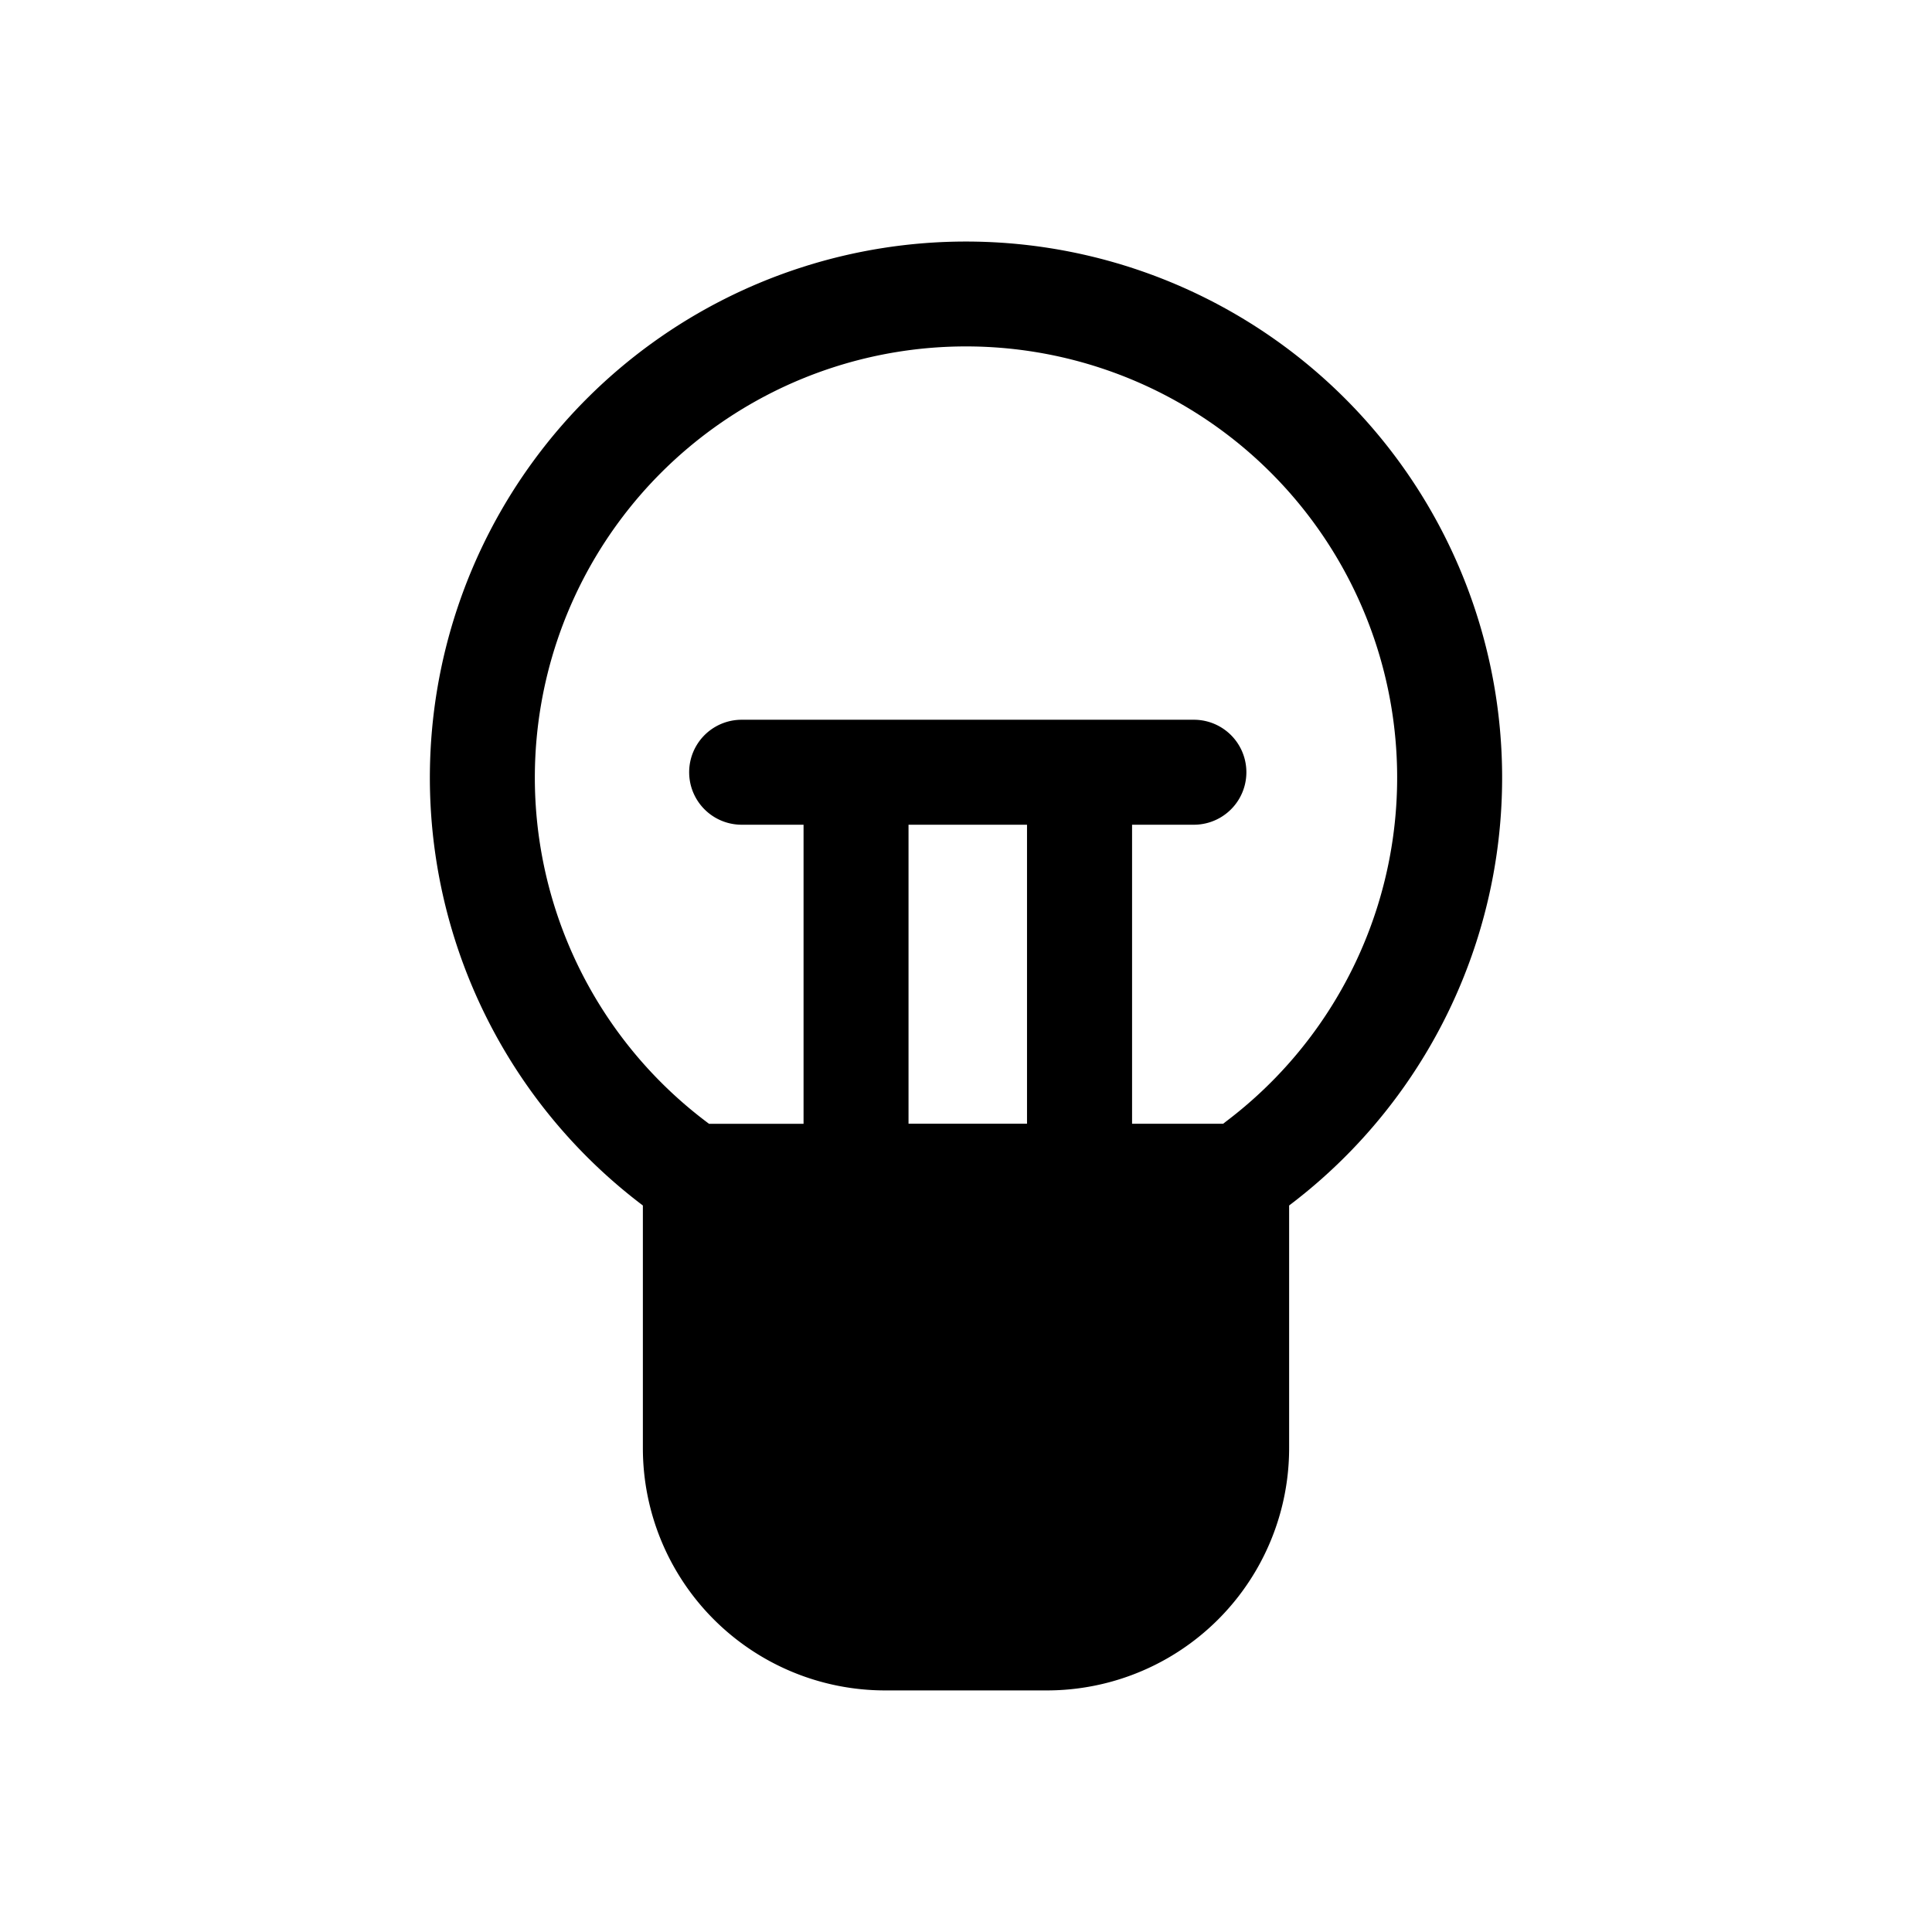 <svg viewBox="0 0 24 24" xmlns="http://www.w3.org/2000/svg"><path fill-rule="evenodd" clip-rule="evenodd" d="M16.014 17.989v-3.014a6.66 6.66 0 10-8.028 0v3.014a3.01 3.01 0 003.01 3.01h2.008a3.01 3.01 0 003.01-3.01zm-7.208-4.03l-.033-.025a5.356 5.356 0 116.454 0l-.033.026h-1.131v-3.715h.768a.652.652 0 100-1.304H9.213a.652.652 0 000 1.304h.769v3.715H8.806zm2.48 0h1.472v-3.714h-1.472v3.715z"/></svg>